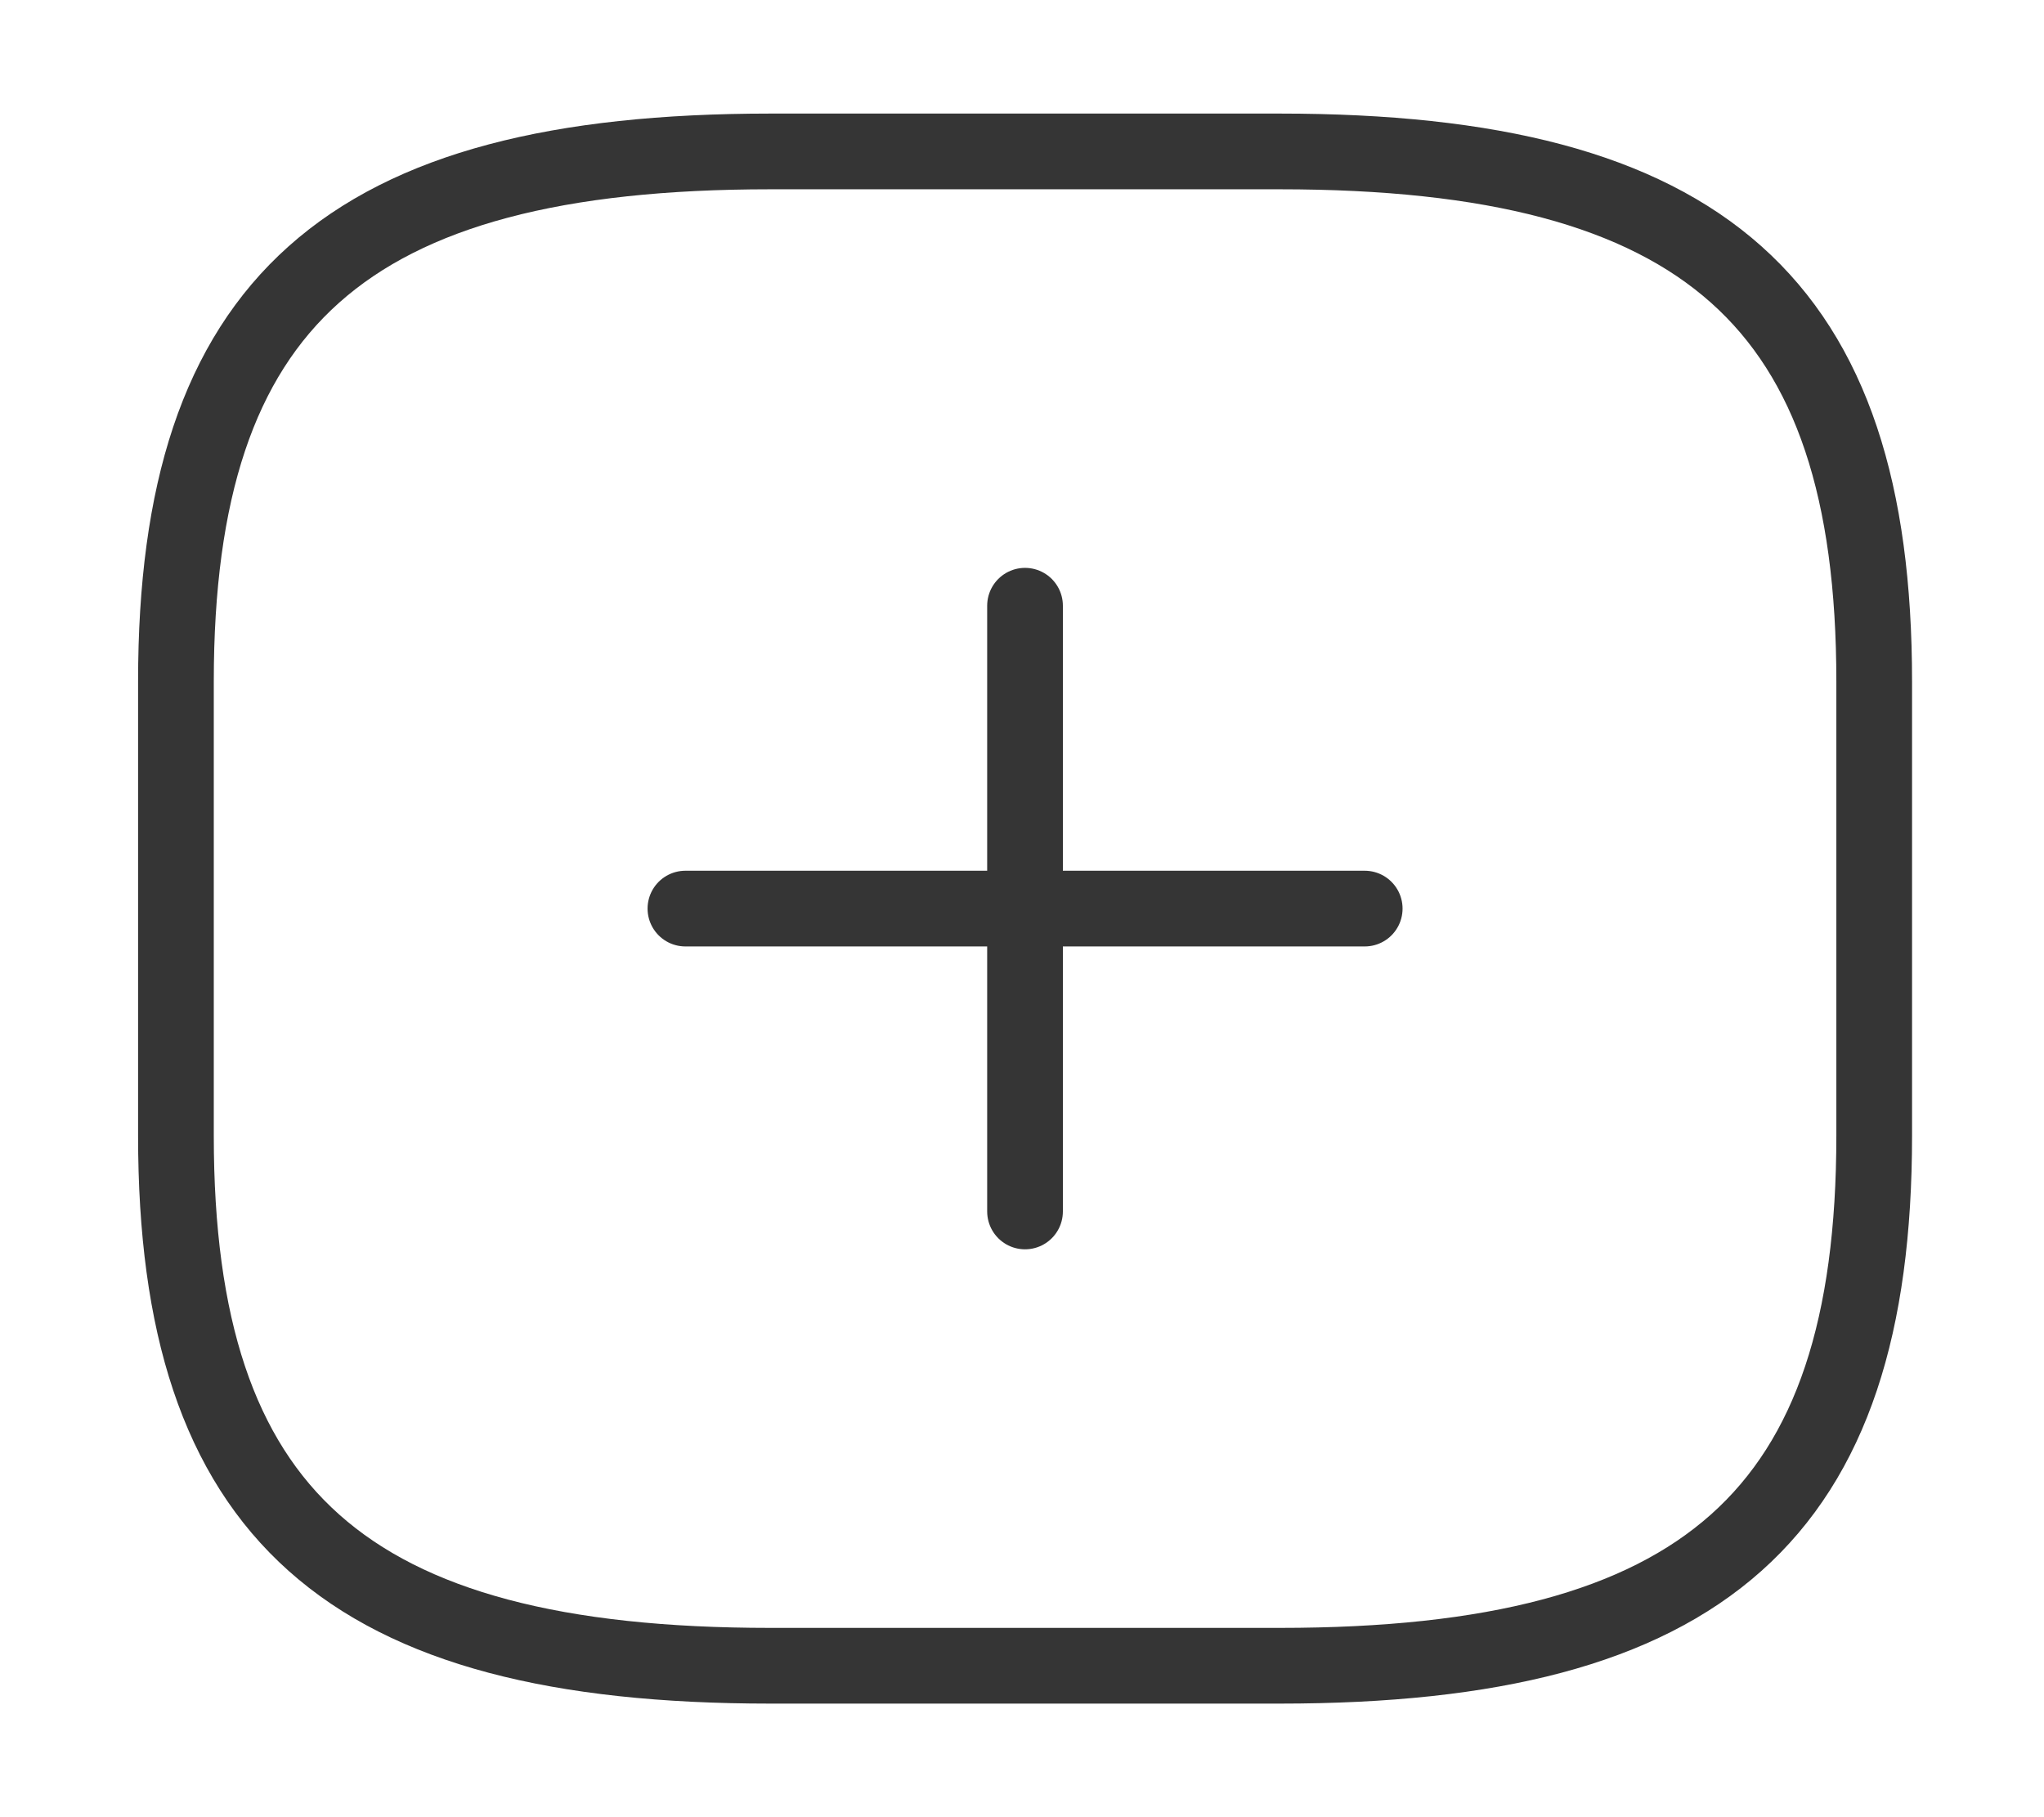 <svg width="27" height="24" viewBox="0 0 27 24" fill="none" xmlns="http://www.w3.org/2000/svg">
<path d="M9.054 12H18.027" stroke="#353535" stroke-linecap="round" stroke-linejoin="round"/>
<path d="M13.54 16V8" stroke="#353535" stroke-linecap="round" stroke-linejoin="round"/>
<path d="M10.176 22H16.905C22.513 22 24.757 20 24.757 15V9C24.757 4 22.513 2 16.905 2H10.176C4.567 2 2.324 4 2.324 9V15C2.324 20 4.567 22 10.176 22Z" stroke="#353535" stroke-linecap="round" stroke-linejoin="round"/>
</svg>
